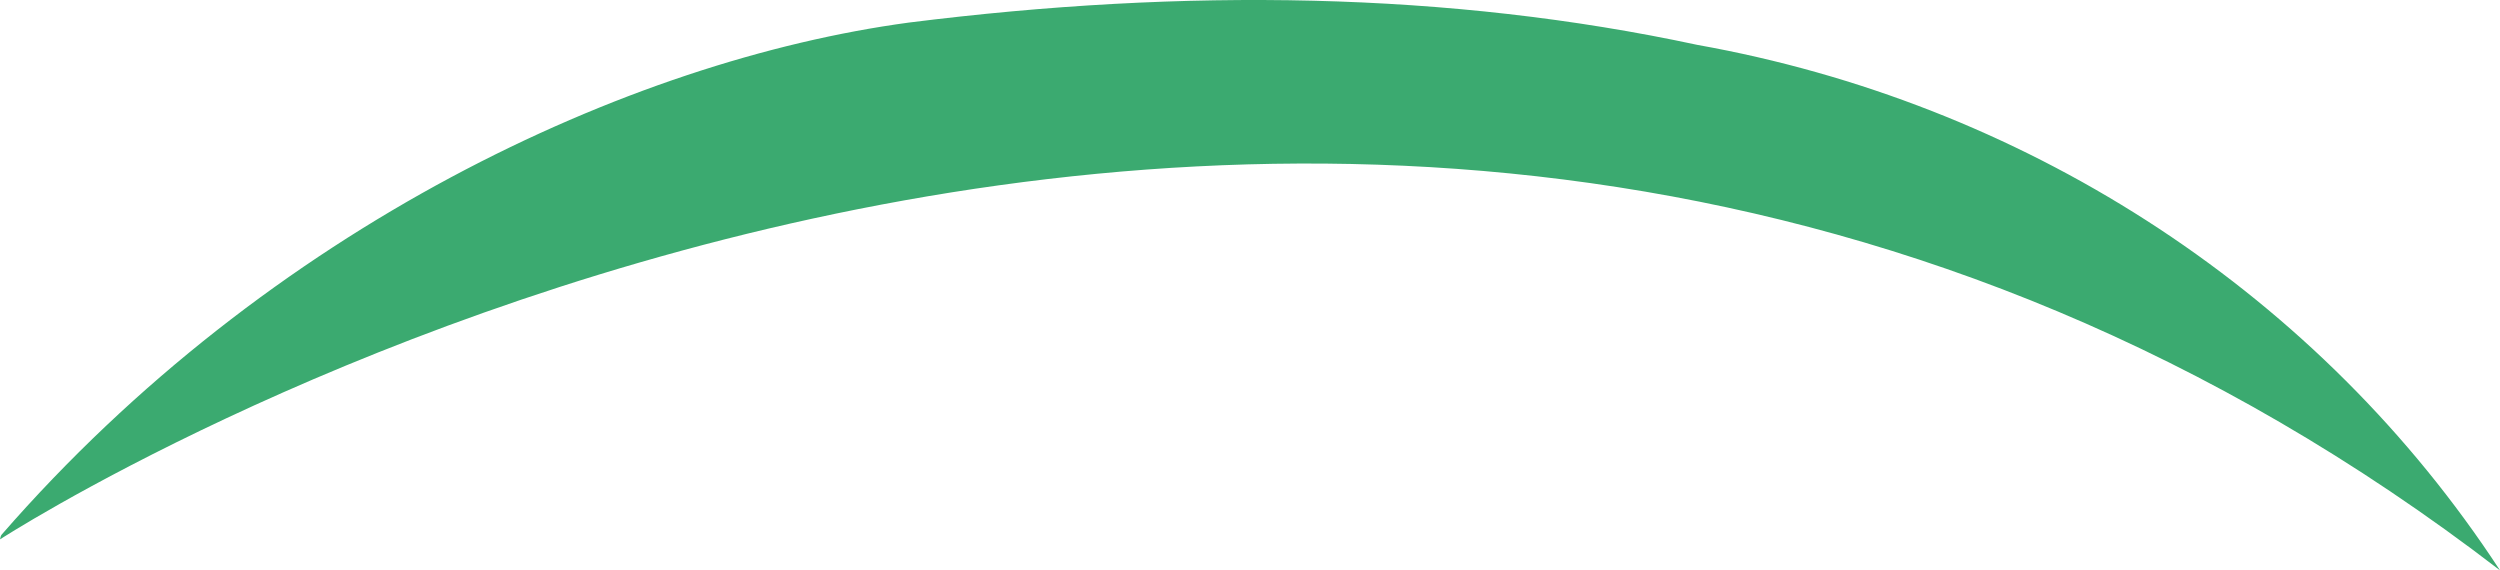 <svg version="1.1" id="图层_1" x="0px" y="0px" width="216.524px" height="49.4px" viewBox="0 0 216.524 49.4" enable-background="new 0 0 216.524 49.4" xml:space="preserve" xmlns:xml="http://www.w3.org/XML/1998/namespace" xmlns="http://www.w3.org/2000/svg" xmlns:xlink="http://www.w3.org/1999/xlink">
  <path fill="#3BAA70" d="M147.012,3.888c27.939,4.997,52.894,20.797,68.739,44.346c0.266,0.396,0.525,0.785,0.773,1.166
	C115.577-28.283,0,46.715,0,46.715c0.046-0.135,0.045-0.298,0.138-0.405C23.345,19.653,54.502,5.222,78.723,1.954
	C102.627-1.05,125.49-0.729,147.012,3.888z" class="color c1"/>
</svg>